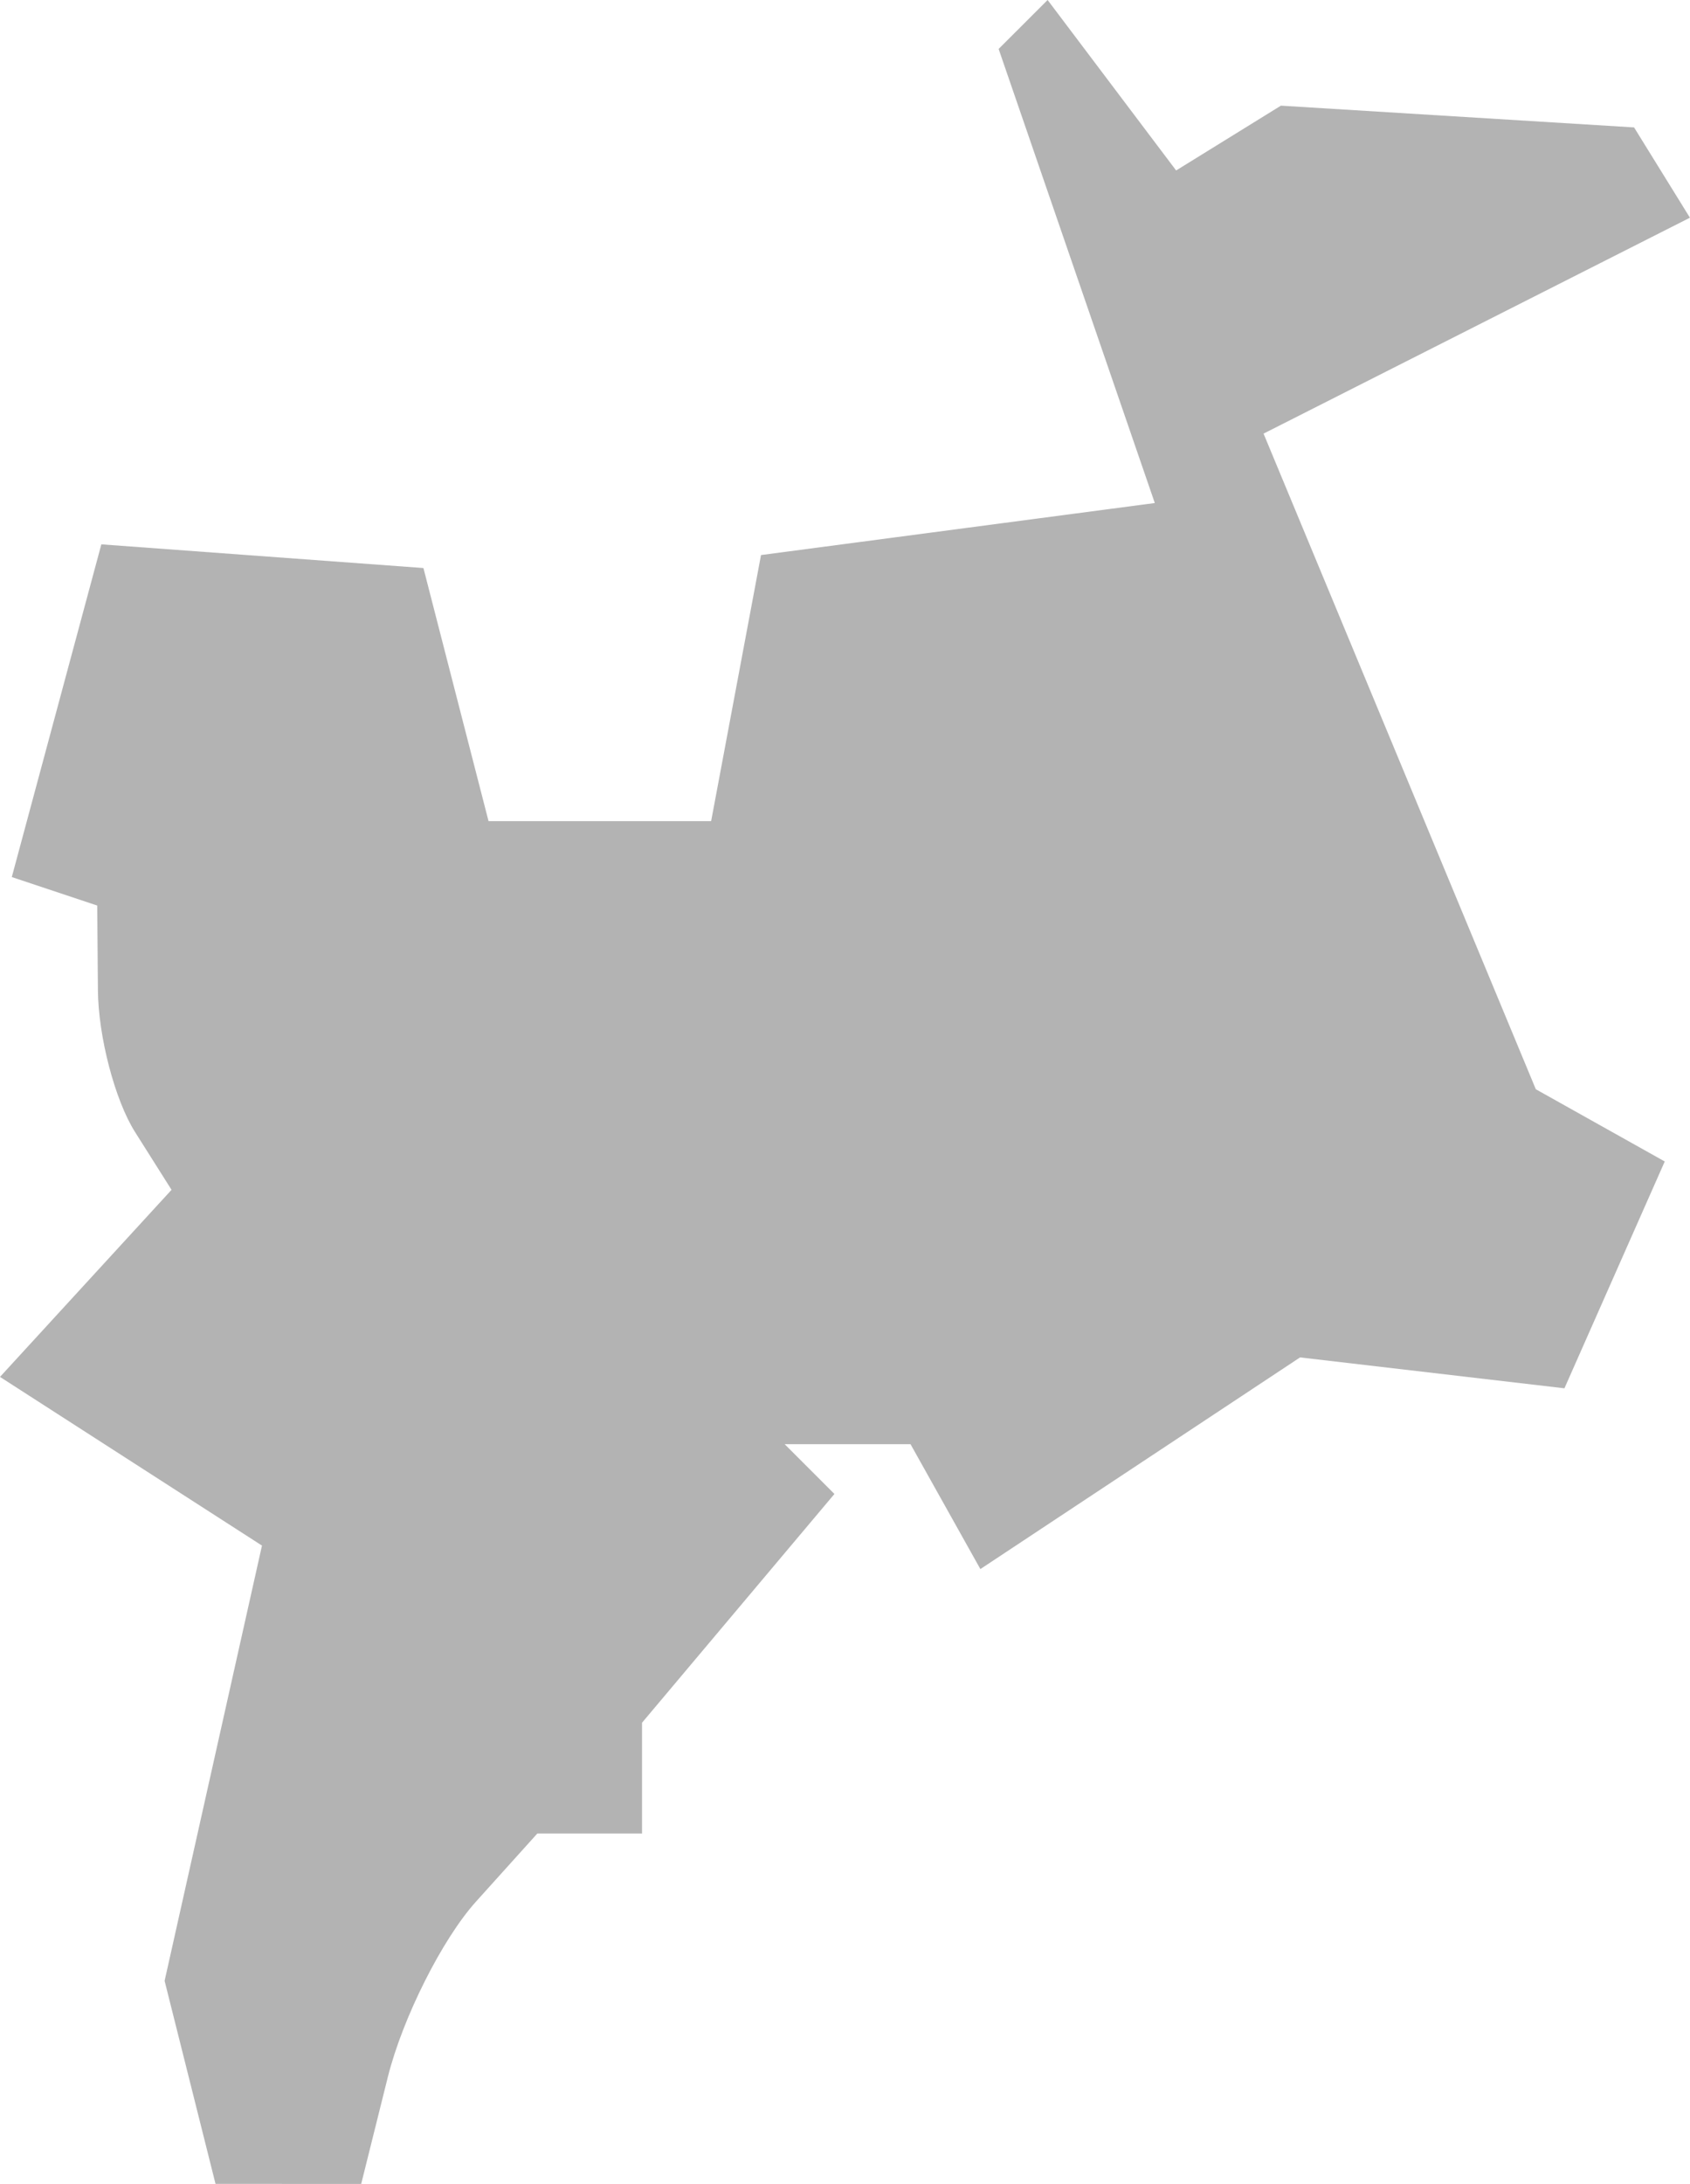 <?xml version="1.0" encoding="UTF-8" standalone="no"?>
<svg
   xmlns:dc="http://purl.org/dc/elements/1.1/"
   xmlns:cc="http://creativecommons.org/ns#"
   xmlns:rdf="http://www.w3.org/1999/02/22-rdf-syntax-ns#"
   xmlns:svg="http://www.w3.org/2000/svg"
   xmlns="http://www.w3.org/2000/svg"
   xmlns:sodipodi="http://sodipodi.sourceforge.net/DTD/sodipodi-0.dtd"
   xmlns:inkscape="http://www.inkscape.org/namespaces/inkscape"
   version="1.0"
   width="24.63"
   height="31.81"
   id="svg2"
   sodipodi:docname="CT_3.svg"
   inkscape:version="0.92.2 5c3e80d, 2017-08-06">
  <defs
     id="defs22" />
  <sodipodi:namedview
     pagecolor="#ffffff"
     bordercolor="#666666"
     borderopacity="1"
     objecttolerance="10"
     gridtolerance="10"
     guidetolerance="10"
     inkscape:pageopacity="0"
     inkscape:pageshadow="2"
     inkscape:window-width="640"
     inkscape:window-height="480"
     id="namedview20"
     showgrid="false"
     inkscape:zoom="0.12542268"
     inkscape:cx="-1092.3363"
     inkscape:cy="-346.11549"
     inkscape:window-x="0"
     inkscape:window-y="0"
     inkscape:window-maximized="0"
     inkscape:current-layer="svg2" />
  <path
     d="M 3.141,31.81 2.399,28.853 3.818,22.513 0,20.056 2.5,17.331 1.968,16.489 C 1.675,16.026 1.431,15.094 1.427,14.418 L 1.417,13.19 0.172,12.775 1.477,7.929 6.171,8.274 7.12,11.961 h 3.244 L 11.091,8.085 16.83,7.327 14.554,0.713 15.268,0 l 1.873,2.483 1.527,-0.944 5.147,0.317 0.814,1.315 -6.214,3.145 3.968,9.55 1.879,1.052 -1.462,3.304 -3.853,-0.45 -4.659,3.083 -1.018,-1.819 h -1.834 l 0.725,0.725 -2.804,3.332 v 1.614 H 7.831 l -0.894,0.992 c -0.492,0.546 -1.069,1.694 -1.284,2.552 l -0.389,1.56 z"
     style="fill:#b3b3b3;fill-opacity:1"
     id="CT_3"
     inkscape:connector-curvature="0" />
</svg>
